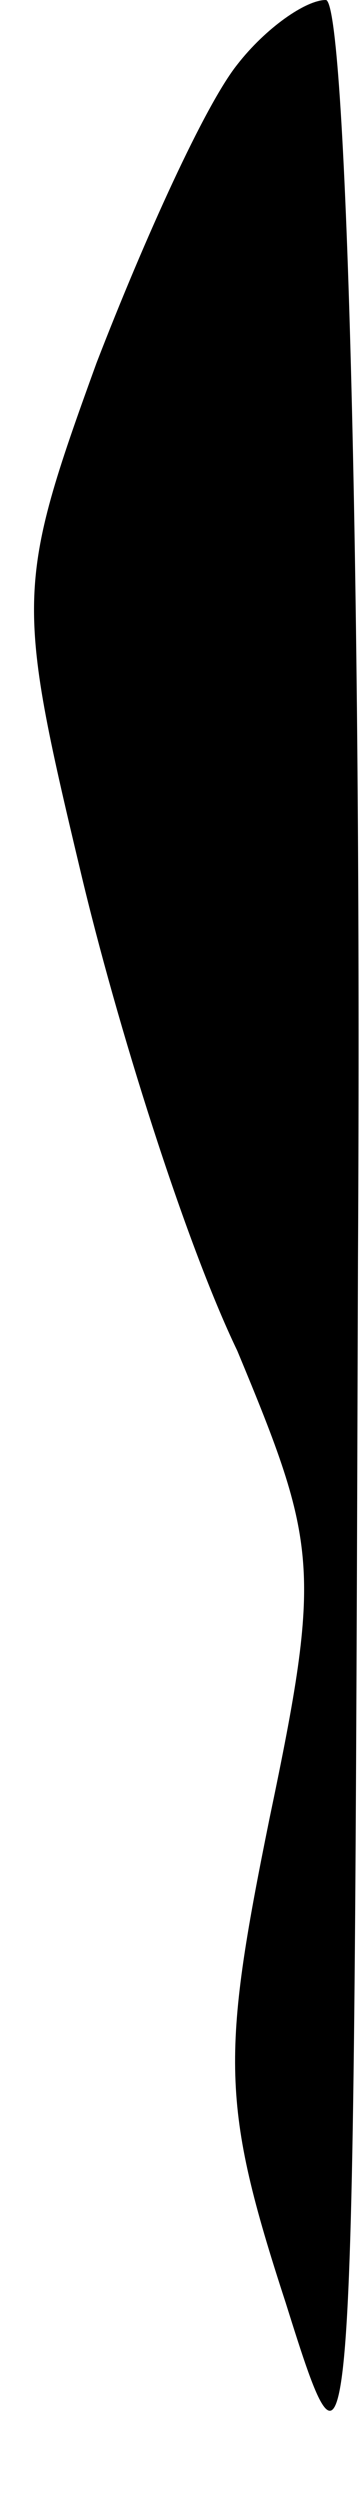 <?xml version="1.0" standalone="no"?>
<!DOCTYPE svg PUBLIC "-//W3C//DTD SVG 20010904//EN"
 "http://www.w3.org/TR/2001/REC-SVG-20010904/DTD/svg10.dtd">
<svg version="1.0" xmlns="http://www.w3.org/2000/svg"
 width="9pt" height="62pt" viewBox="0 0 9 62"
 preserveAspectRatio="xMidYMid meet">
<g transform="translate(0,62) scale(0.1,-0.1)"
fill="#000000" stroke="none">
<path fill="#000000" stroke="none" d="M59 604 c-8 -10 -23 -43 -35 -74 -20
-55 -20 -59 -4 -126 9 -38 26 -92 39 -119 20 -48 21 -54 8 -116 -12 -59 -12
-71 4 -120 17 -54 17 -53 18 259 1 173 -3 312 -8 312 -5 0 -15 -7 -22 -16z"/>
</g>
</svg>
